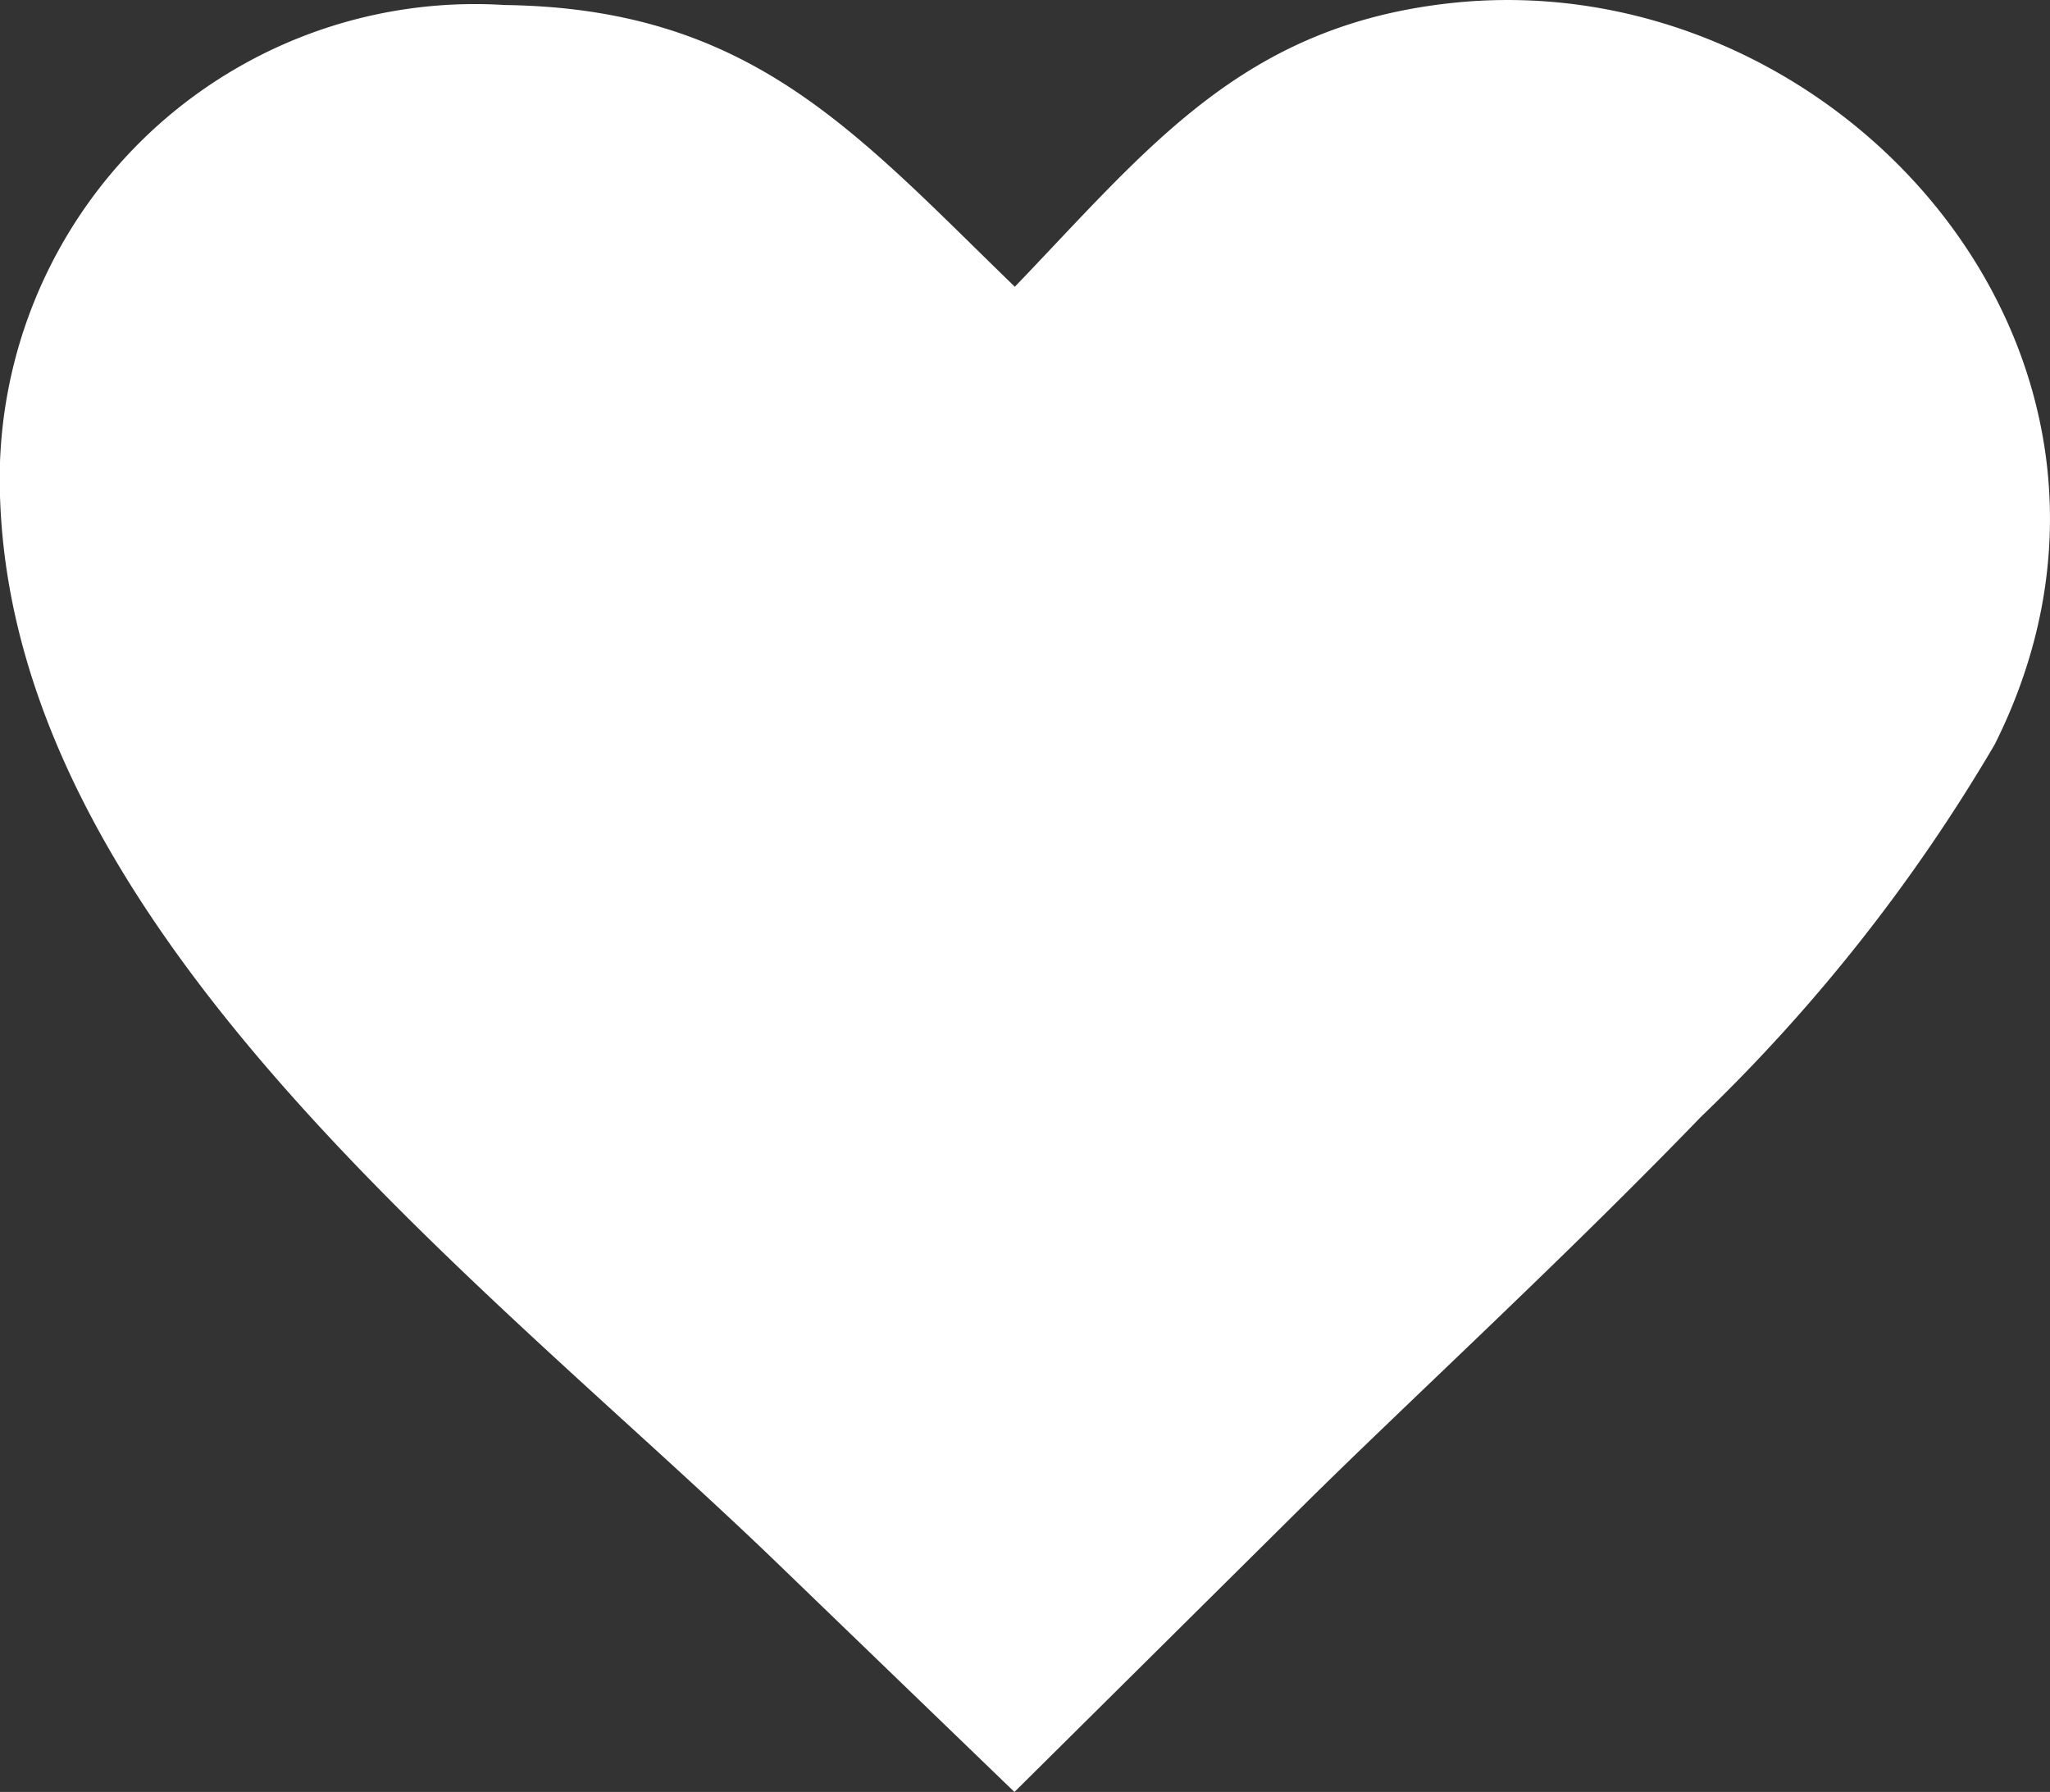<svg id="heart-black" xmlns="http://www.w3.org/2000/svg" width="15.53" height="13.573" viewBox="0 0 15.53 13.573">
  <rect x="0" y="0" width="15.53" height="13.573" fill="#333333" stroke="none"/>
  <path id="Контур_12" data-name="Контур 12" d="M7.687,2.177C8.7,1.122,9.408.209,10.967.031,13.9-.305,16.589,2.693,15.11,5.644a13.119,13.119,0,0,1-2.226,2.821c-1.04,1.077-2.191,2.132-3,2.932l-2.2,2.181L5.871,11.829C3.684,9.723.119,7.073,0,3.79A3.6,3.6,0,0,1,3.822.043C5.687.068,6.472,1,7.687,2.177Z" transform="translate(0.001 -0.005)" fill="#fff" fill-rule="evenodd"/>
</svg>
